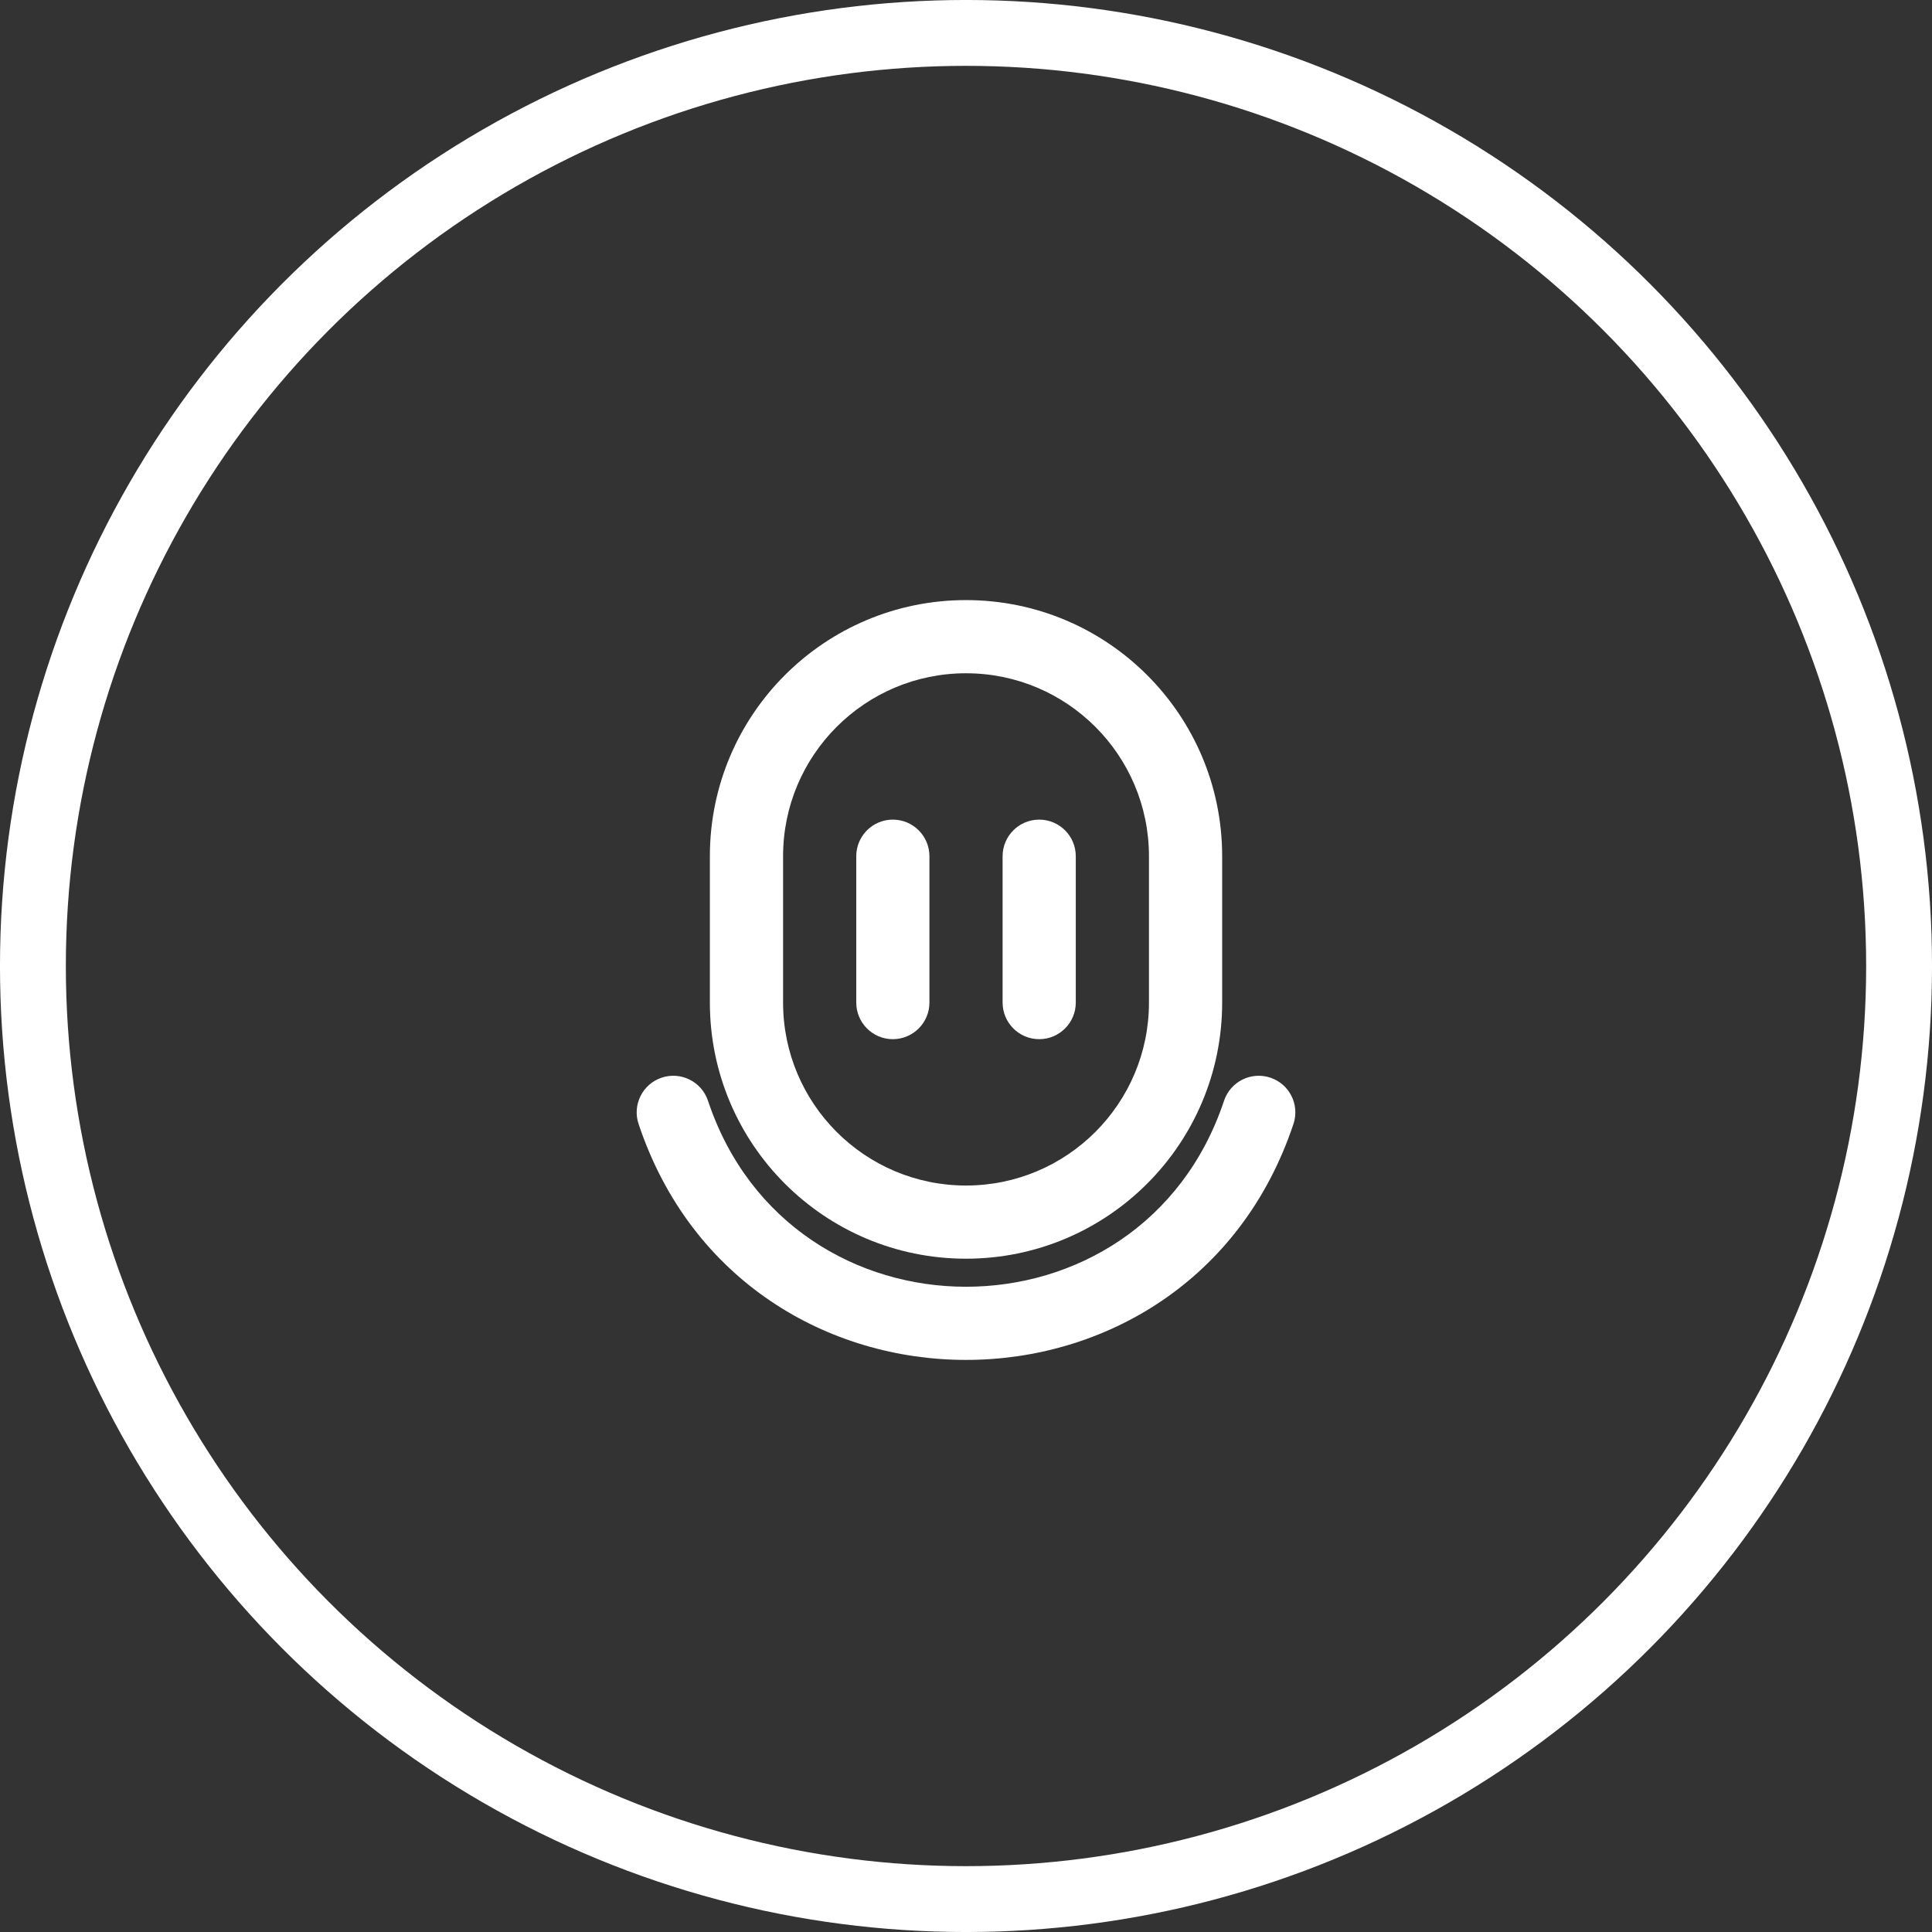 <svg width="56" height="56" viewBox="0 0 56 56" fill="none" xmlns="http://www.w3.org/2000/svg">
<rect x="0" y="0" width="56" height="56" fill="#333333" stroke="none"/>
<circle cx="28" cy="28" r="27.046" stroke="white" stroke-width="1.909"/>
<path d="M25.879 23.757C26.465 23.757 26.94 24.232 26.94 24.818V29.06C26.94 29.646 26.465 30.121 25.879 30.121C25.294 30.121 24.819 29.646 24.819 29.06V24.818C24.819 24.232 25.294 23.757 25.879 23.757Z" fill="white"/>
<path d="M31.182 24.818C31.182 24.232 30.707 23.757 30.122 23.757C29.536 23.757 29.061 24.232 29.061 24.818V29.06C29.061 29.646 29.536 30.121 30.122 30.121C30.707 30.121 31.182 29.646 31.182 29.06V24.818Z" fill="white"/>
<path fill-rule="evenodd" clip-rule="evenodd" d="M28 17.394C23.9 17.394 20.576 20.718 20.576 24.818V29.06C20.576 33.16 23.9 36.484 28 36.484C32.101 36.484 35.425 33.16 35.425 29.06V24.818C35.425 20.718 32.101 17.394 28 17.394ZM22.698 24.818C22.698 21.889 25.072 19.515 28 19.515C30.929 19.515 33.303 21.889 33.303 24.818V29.06C33.303 31.989 30.929 34.363 28 34.363C25.072 34.363 22.698 31.989 22.698 29.06V24.818Z" fill="white"/>
<path d="M20.522 31.907C20.337 31.351 19.736 31.051 19.18 31.236C18.625 31.421 18.324 32.022 18.509 32.577C21.55 41.698 34.451 41.698 37.492 32.577C37.677 32.022 37.377 31.421 36.821 31.236C36.265 31.051 35.664 31.351 35.479 31.907C33.084 39.094 22.918 39.094 20.522 31.907Z" fill="white"/>
</svg>
